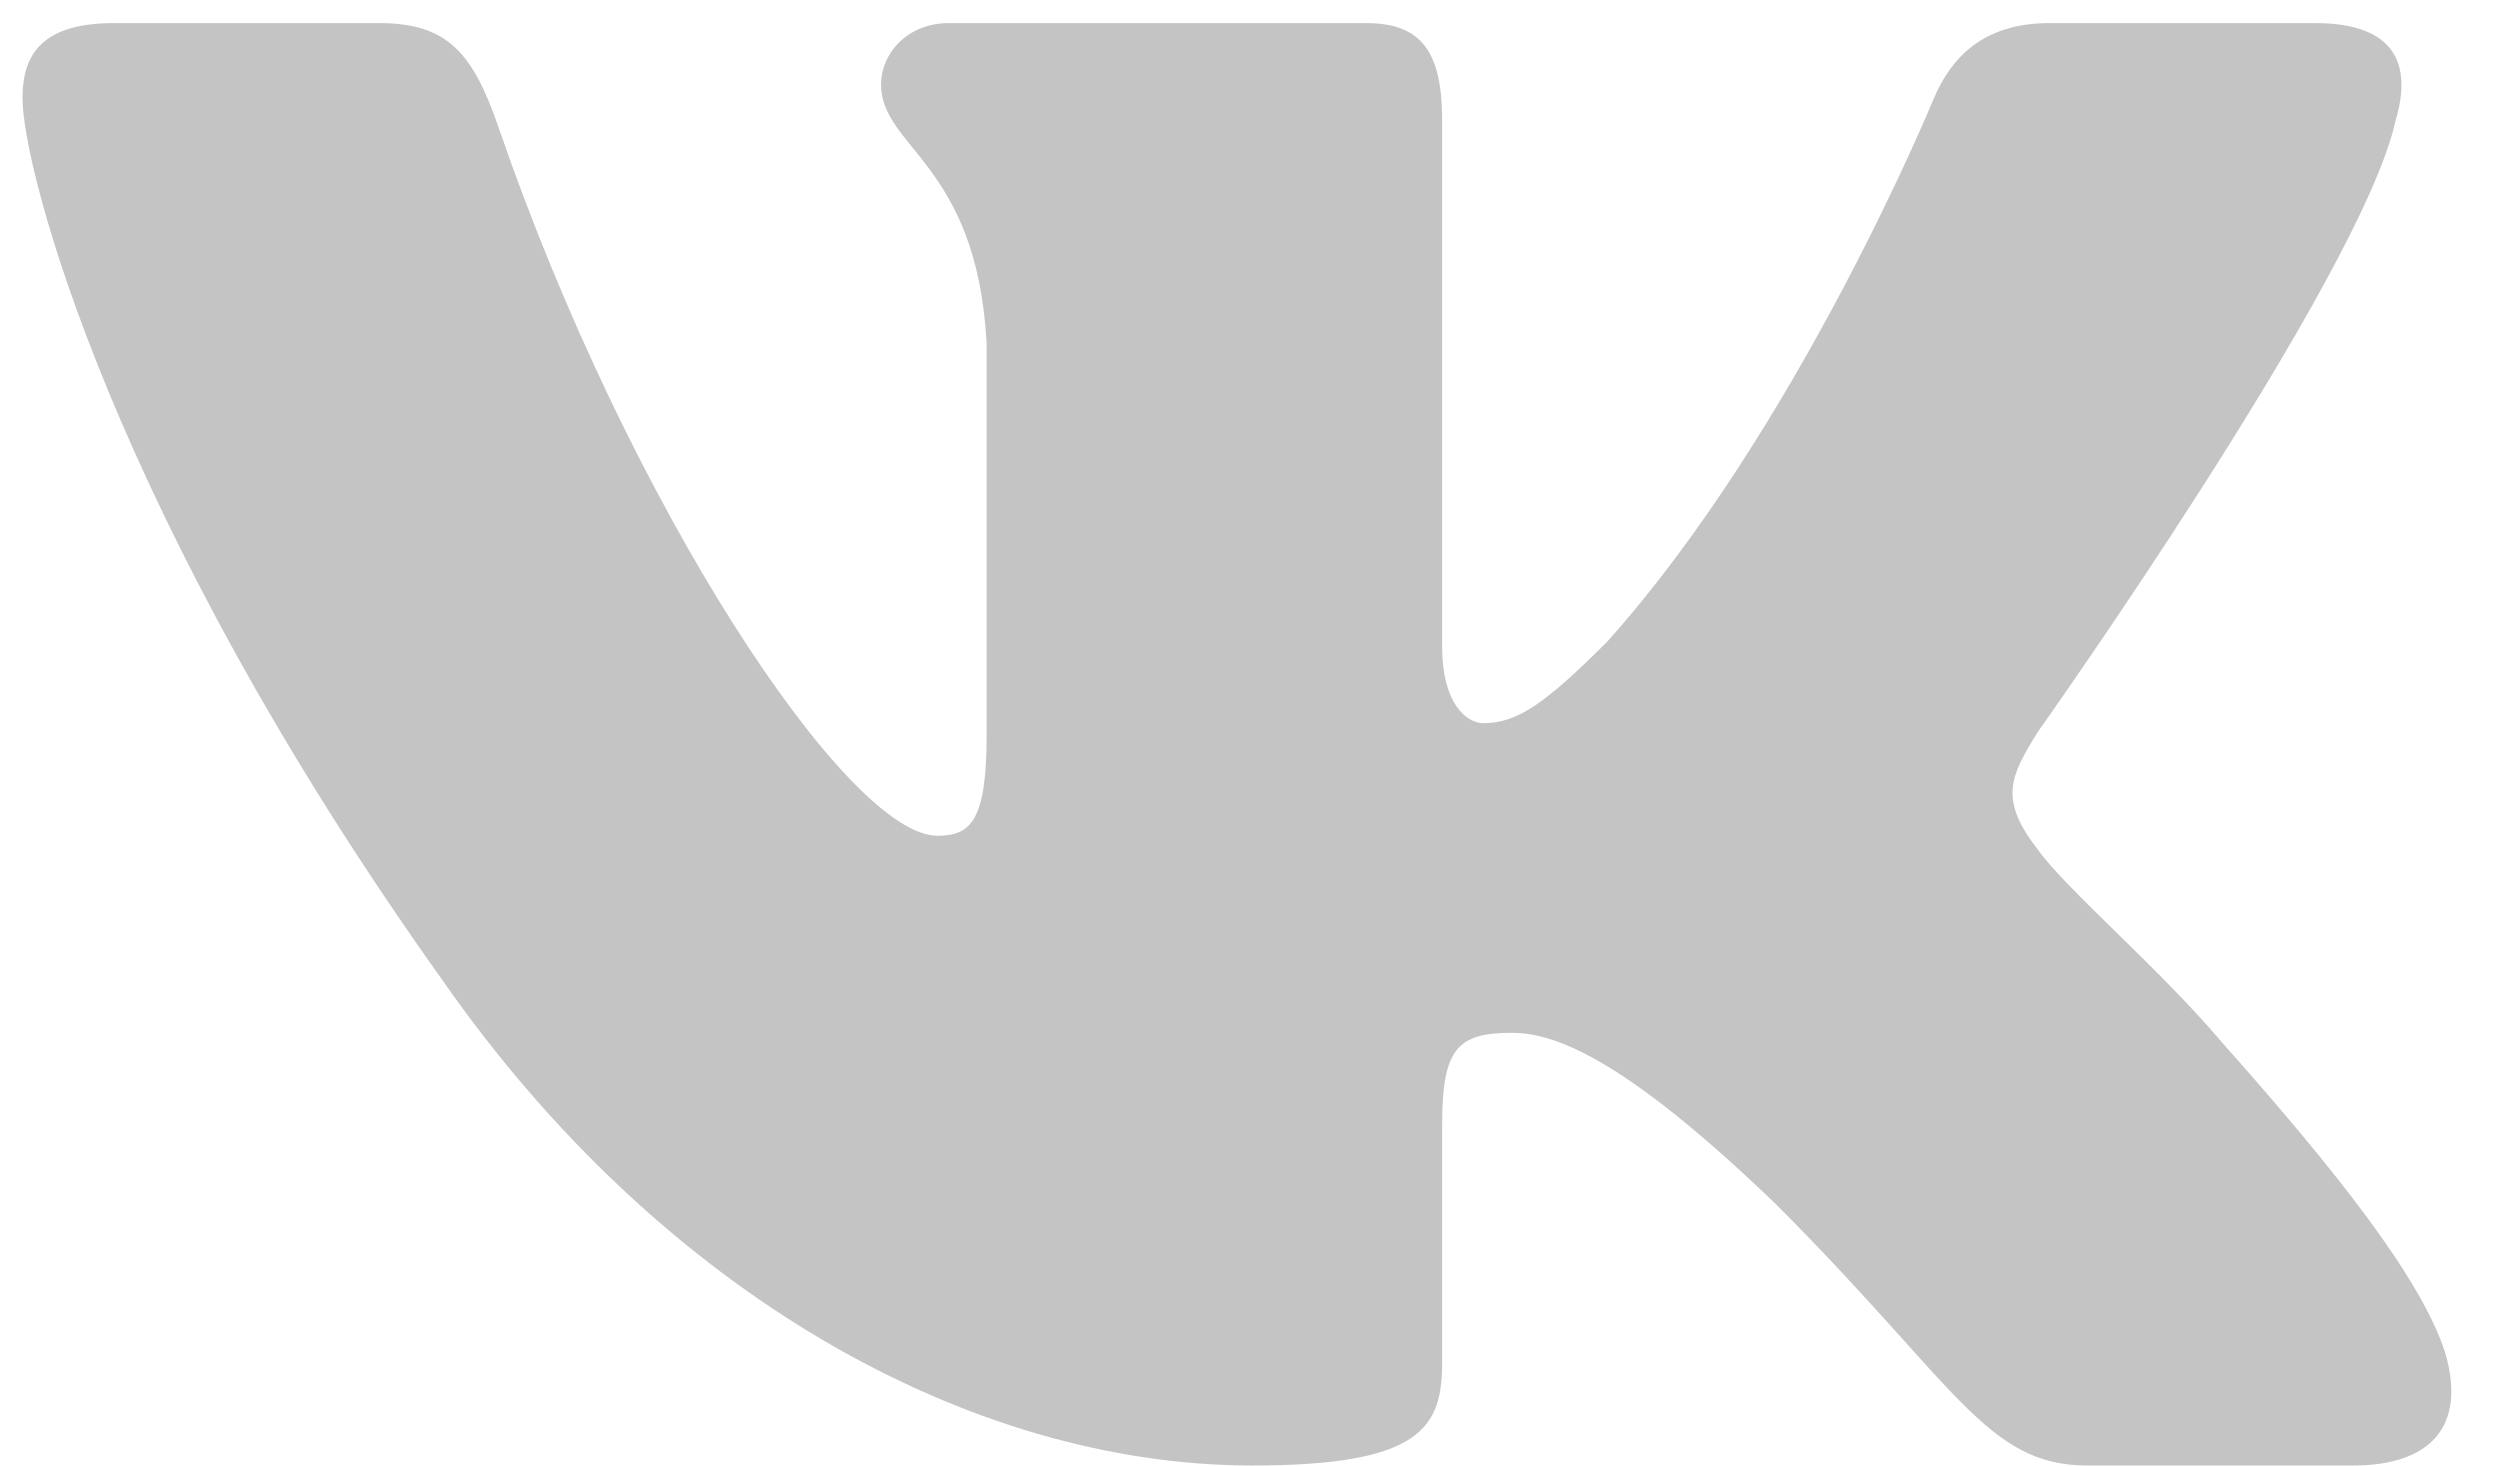 <svg width="29" height="17" viewBox="0 0 29 17" fill="none" xmlns="http://www.w3.org/2000/svg">
<path fill-rule="evenodd" clip-rule="evenodd" d="M27.788 1.401C27.984 0.748 27.788 0.268 26.856 0.268H23.774C22.99 0.268 22.629 0.683 22.433 1.14C22.433 1.14 20.866 4.96 18.645 7.442C17.927 8.16 17.6 8.389 17.208 8.389C17.012 8.389 16.729 8.16 16.729 7.507V1.401C16.729 0.617 16.502 0.268 15.848 0.268H11.005C10.515 0.268 10.22 0.632 10.22 0.977C10.22 1.719 11.331 1.891 11.445 3.981V8.52C11.445 9.515 11.265 9.695 10.874 9.695C9.829 9.695 7.287 5.858 5.779 1.466C5.484 0.613 5.188 0.268 4.4 0.268H1.318C0.437 0.268 0.261 0.683 0.261 1.14C0.261 1.956 1.306 6.005 5.126 11.361C7.673 15.018 11.262 17 14.527 17C16.487 17 16.729 16.56 16.729 15.802V13.037C16.729 12.157 16.915 11.981 17.535 11.981C17.992 11.981 18.776 12.21 20.605 13.973C22.694 16.063 23.039 17 24.214 17H27.297C28.177 17 28.618 16.56 28.364 15.691C28.086 14.825 27.088 13.568 25.764 12.079C25.045 11.23 23.968 10.316 23.641 9.858C23.184 9.271 23.315 9.009 23.641 8.487C23.641 8.487 27.397 3.197 27.788 1.401Z" fill="#C4C4C4"/>
</svg>
